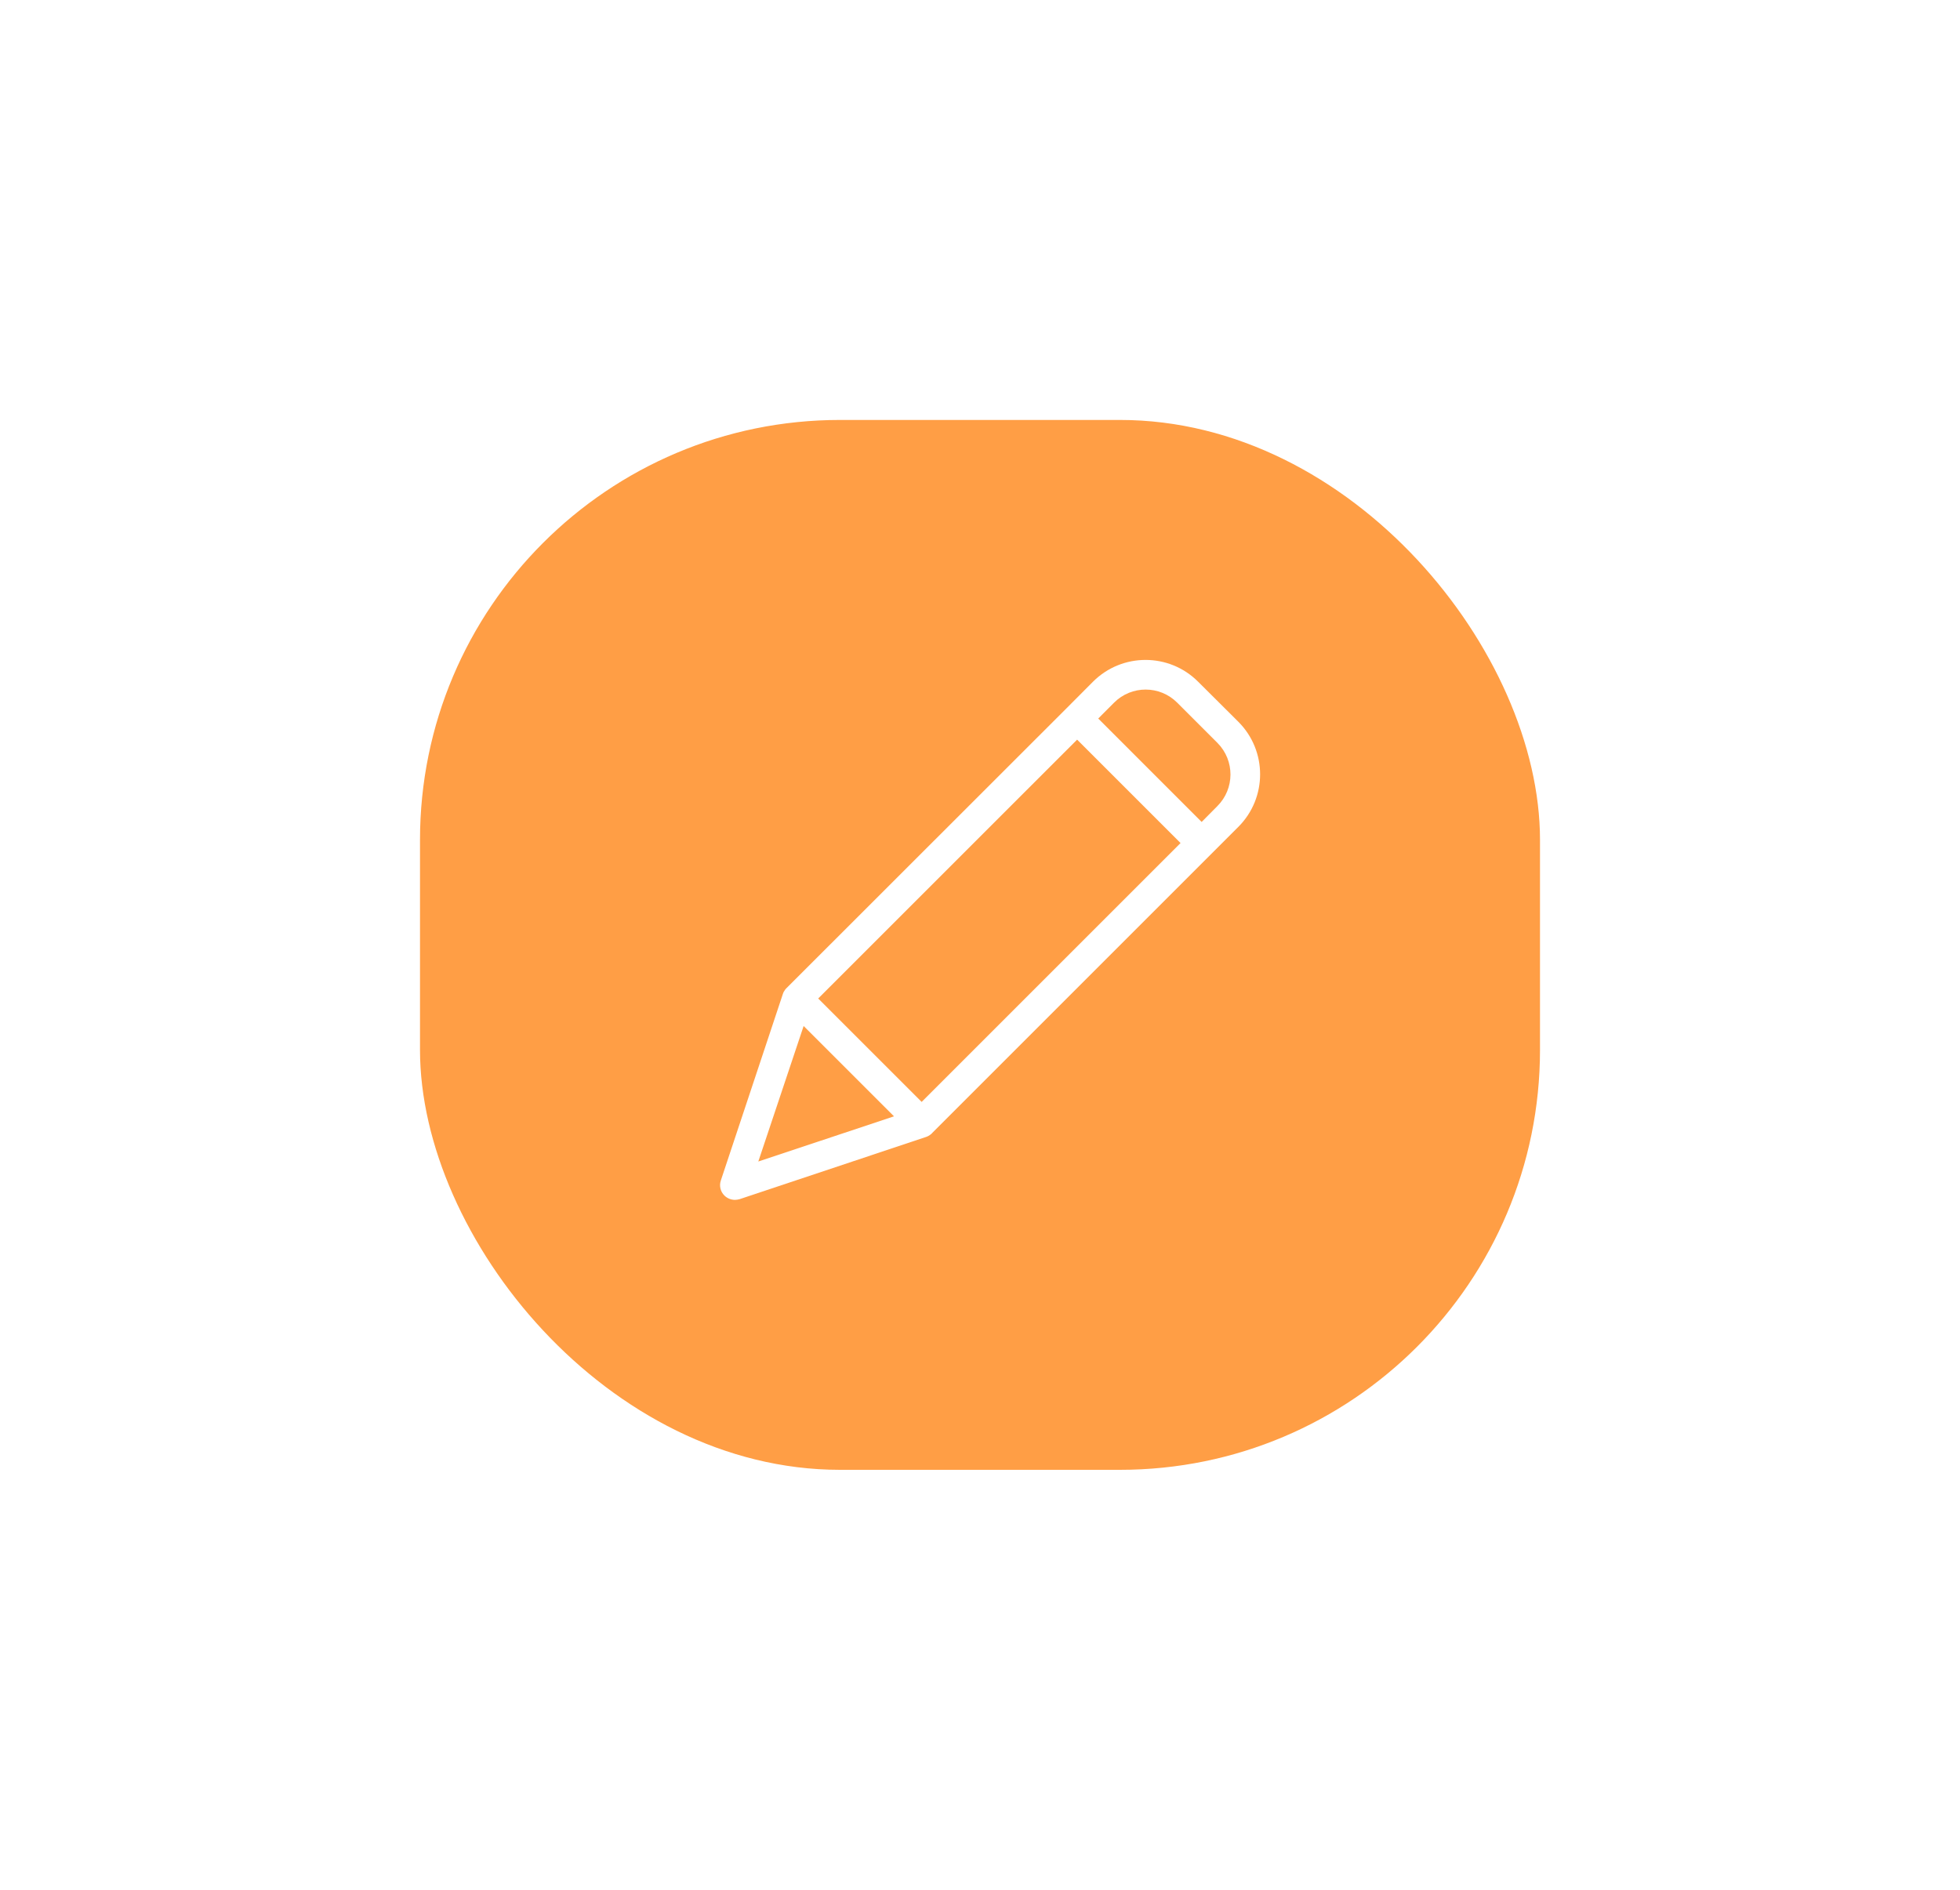 <svg width="56" height="54" viewBox="0 0 56 54" fill="none" xmlns="http://www.w3.org/2000/svg">
<g filter="url(#filter0_d)">
<rect x="12" y="12" width="32" height="30" rx="12" fill="#FF9E45"/>
<path d="M34.231 19.479C33.402 18.65 32.059 18.65 31.229 19.479L30.477 20.234L22.477 28.23L22.46 28.247C22.456 28.252 22.456 28.256 22.451 28.256C22.443 28.269 22.43 28.281 22.422 28.294C22.422 28.298 22.418 28.298 22.418 28.303C22.409 28.315 22.405 28.324 22.396 28.337C22.392 28.341 22.392 28.345 22.388 28.349C22.384 28.362 22.379 28.371 22.375 28.383C22.375 28.387 22.371 28.387 22.371 28.392L20.596 33.73C20.544 33.882 20.583 34.05 20.698 34.163C20.778 34.242 20.887 34.286 20.999 34.286C21.045 34.285 21.091 34.278 21.135 34.265L26.469 32.485C26.473 32.485 26.473 32.485 26.477 32.481C26.491 32.477 26.504 32.472 26.515 32.464C26.519 32.464 26.522 32.462 26.524 32.46C26.537 32.452 26.554 32.443 26.566 32.434C26.579 32.426 26.592 32.413 26.605 32.405C26.609 32.4 26.613 32.4 26.613 32.396C26.617 32.392 26.626 32.388 26.63 32.379L35.382 23.627C36.21 22.798 36.21 21.454 35.382 20.625L34.231 19.479ZM26.333 31.487L23.377 28.532L30.775 21.135L33.73 24.09L26.333 31.487ZM22.961 29.318L25.543 31.899L21.666 33.19L22.961 29.318ZM34.783 23.033L34.333 23.487L31.378 20.532L31.832 20.077C32.329 19.58 33.135 19.58 33.633 20.077L34.788 21.232C35.281 21.732 35.279 22.536 34.783 23.033Z" fill="white"/>
</g>
<defs>
<filter id="filter0_d" x="0" y="0" width="56" height="54" filterUnits="userSpaceOnUse" color-interpolation-filters="sRGB">
<feFlood flood-opacity="0" result="BackgroundImageFix"/>
<feColorMatrix in="SourceAlpha" type="matrix" values="0 0 0 0 0 0 0 0 0 0 0 0 0 0 0 0 0 0 127 0"/>
<feOffset/>
<feGaussianBlur stdDeviation="6"/>
<feColorMatrix type="matrix" values="0 0 0 0 1 0 0 0 0 0.62 0 0 0 0 0.271 0 0 0 0.6 0"/>
<feBlend mode="normal" in2="BackgroundImageFix" result="effect1_dropShadow"/>
<feBlend mode="normal" in="SourceGraphic" in2="effect1_dropShadow" result="shape"/>
</filter>
</defs>
</svg>
